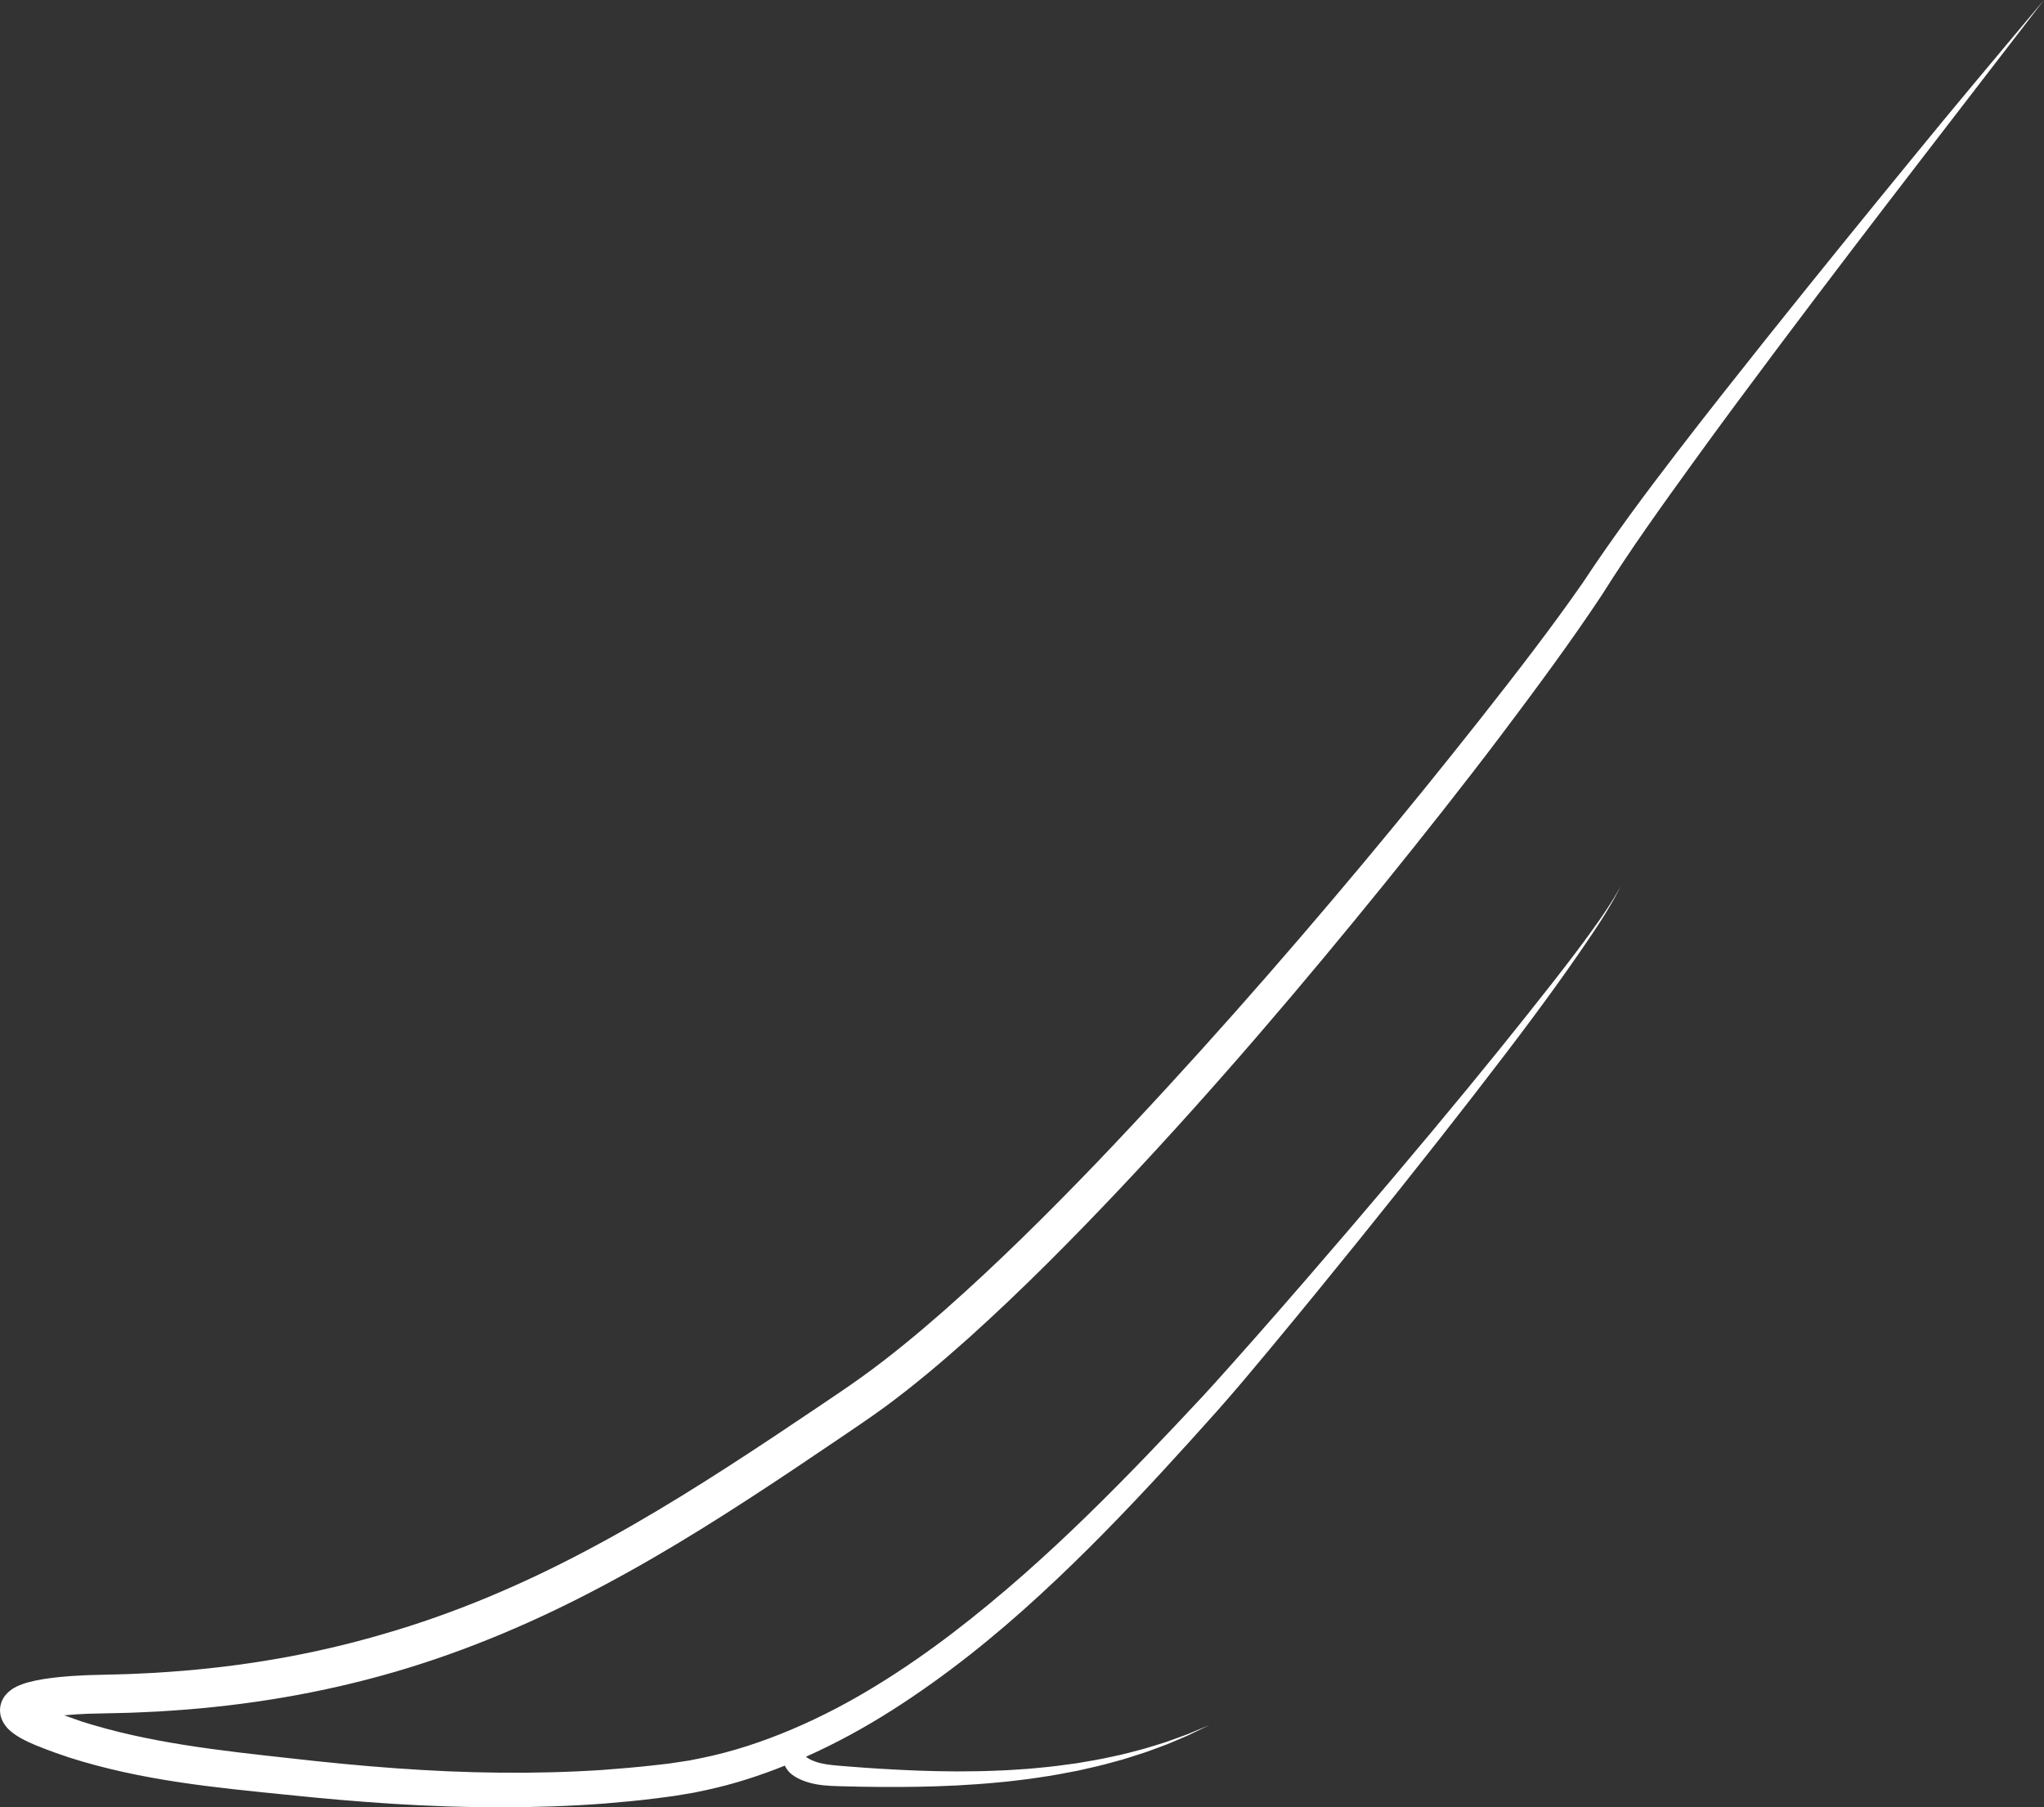 <svg version="1.1" id="图层_1" x="0px" y="0px" width="258.521px" height="228.573px" viewBox="0 0 258.521 228.573" enable-background="new 0 0 258.521 228.573" xml:space="preserve" xmlns="http://www.w3.org/2000/svg" xmlns:xlink="http://www.w3.org/1999/xlink" xmlns:xml="http://www.w3.org/XML/1998/namespace">
  <rect x="0" y="0" width="258.521" height="228.573" fill="#333333" stroke="none"/>
  <path fill="#FFFFFF" d="M254.18,5.169c-2.817,3.382-6.986,8.315-12.18,14.683c-5.205,6.359-11.511,14.094-18.653,23.045
	c-3.563,4.482-7.357,9.25-11.272,14.352c-3.906,5.088-7.989,10.548-11.882,16.442c-3.962,5.699-8.462,11.519-13.143,17.456
	c-4.693,5.944-9.626,12.03-14.789,18.208c-10.328,12.352-21.542,25.12-33.651,37.793c-6.077,6.31-12.393,12.593-19.11,18.524
	c-3.365,2.95-6.824,5.828-10.444,8.435c-1.784,1.283-3.705,2.571-5.613,3.854c-1.907,1.276-3.819,2.556-5.734,3.838
	c-7.674,5.087-15.478,10.056-23.638,14.354c-8.147,4.316-16.666,7.933-25.509,10.484c-8.825,2.602-17.949,4.158-27.123,4.801
	c-1.145,0.098-2.294,0.146-3.442,0.204c-1.147,0.068-2.296,0.103-3.445,0.126l-3.53,0.093c-1.208,0.049-2.413,0.126-3.638,0.252
	c-1.233,0.135-2.451,0.285-3.834,0.655c-0.351,0.098-0.714,0.212-1.129,0.387c-0.412,0.192-0.881,0.37-1.535,1.01
	c-0.31,0.317-0.731,0.896-0.851,1.695c-0.125,0.801,0.125,1.528,0.353,1.929c0.487,0.832,0.91,1.111,1.27,1.408
	c0.722,0.531,1.328,0.827,1.933,1.117c0.301,0.143,0.597,0.271,0.89,0.394l0.867,0.341c1.044,0.424,2.226,0.827,3.393,1.223
	c9.176,2.929,18.517,3.807,27.519,4.713c9.018,0.942,18.081,1.597,26.973,1.588c4.452,0.002,8.873-0.147,13.244-0.479
	c2.185-0.18,4.359-0.38,6.515-0.657l1.614-0.211l0.403-0.053l0.447-0.067l0.788-0.131l1.577-0.265l1.643-0.35
	c3.414-0.74,6.665-1.801,9.798-3.058c0.191,0.394,0.492,0.816,0.856,1.09c0.494,0.394,0.982,0.607,1.451,0.8
	c0.569,0.224,1.105,0.363,1.709,0.474c1.197,0.214,2.443,0.227,3.74,0.258c2.591,0.072,5.673,0.103,8.938,0.053
	c1.637-0.025,3.328-0.085,5.046-0.167c1.717-0.099,3.461-0.207,5.2-0.381c0.87-0.07,1.738-0.172,2.602-0.28
	c0.864-0.101,1.724-0.204,2.574-0.344c1.703-0.237,3.366-0.559,4.971-0.871c1.599-0.354,3.141-0.703,4.582-1.116
	c1.452-0.368,2.79-0.845,4.034-1.237c1.221-0.468,2.363-0.827,3.33-1.266c0.971-0.426,1.837-0.747,2.513-1.099
	c1.366-0.664,2.147-1.044,2.147-1.044s-0.799,0.337-2.198,0.926c-0.69,0.314-1.573,0.587-2.56,0.958
	c-0.982,0.384-2.14,0.681-3.372,1.078c-1.256,0.322-2.603,0.723-4.06,1.009c-1.447,0.332-2.99,0.593-4.584,0.857
	c-1.602,0.223-3.256,0.451-4.948,0.594c-0.843,0.092-1.697,0.148-2.554,0.201c-0.856,0.06-1.716,0.115-2.578,0.137
	c-1.721,0.08-3.446,0.092-5.142,0.099c-1.697-0.01-3.367-0.041-4.983-0.104c-3.24-0.127-6.227-0.318-8.832-0.531
	c-1.299-0.098-2.447-0.186-3.325-0.399c-0.431-0.1-0.848-0.245-1.124-0.372c-0.369-0.168-0.641-0.339-0.73-0.432
	c-0.014-0.016-0.01-0.014-0.017-0.023c3.815-1.706,7.43-3.687,10.84-5.855c6.938-4.414,13.132-9.44,18.765-14.624
	c5.639-5.185,10.758-10.502,15.549-15.694c2.396-2.599,4.703-5.158,6.958-7.684c2.255-2.542,4.361-5.072,6.42-7.543
	c4.109-4.943,7.956-9.667,11.553-14.123c7.187-8.916,13.353-16.768,18.336-23.308c4.996-6.53,8.735-11.807,11.177-15.474
	c2.462-3.661,3.445-5.806,3.445-5.806s-1.065,2.102-3.662,5.656c-2.558,3.578-6.557,8.643-11.707,15.037
	c-5.164,6.383-11.549,14.044-18.983,22.737c-3.719,4.344-7.698,8.949-11.938,13.757c-2.125,2.397-4.302,4.868-6.564,7.327
	c-2.287,2.452-4.653,4.965-7.086,7.491c-4.871,5.054-10.051,10.203-15.702,15.177c-5.658,4.955-11.753,9.798-18.514,13.933
	c-3.373,2.073-6.921,3.941-10.629,5.518c-3.699,1.572-7.592,2.872-11.562,3.666l-1.472,0.294l-1.573,0.239l-0.79,0.119l-0.198,0.03
	c0.032-0.005-0.103,0.011-0.147,0.016l-0.392,0.045l-1.568,0.18c-2.095,0.23-4.208,0.412-6.333,0.566
	c-4.254,0.282-8.564,0.387-12.915,0.344c-8.718-0.076-17.526-0.792-26.517-1.817c-8.98-0.988-18.031-1.964-26.508-4.687
	c-0.692-0.239-1.391-0.486-2.107-0.751c1.012-0.095,2.046-0.161,3.082-0.199l3.462-0.08c1.184-0.02,2.369-0.053,3.554-0.119
	c1.185-0.055,2.371-0.102,3.557-0.199c9.484-0.634,18.984-2.22,28.183-4.901c9.203-2.679,18.044-6.477,26.407-10.94
	c8.381-4.449,16.299-9.532,24.012-14.678c1.921-1.294,3.839-2.586,5.752-3.875c1.906-1.292,3.798-2.562,5.726-3.963
	c3.787-2.784,7.313-5.778,10.731-8.83c6.81-6.129,13.131-12.541,19.206-18.967c12.128-12.871,23.163-25.893,33.344-38.458
	c5.081-6.291,9.963-12.459,14.553-18.531c4.587-6.088,8.945-11.974,12.897-17.928c3.735-5.95,7.656-11.368,11.412-16.578
	c3.748-5.198,7.393-10.072,10.815-14.652c6.863-9.151,12.932-17.068,17.943-23.578C252.79,7.439,258.521,0,258.521,0
	S257.011,1.798,254.18,5.169z" class="color c1"/>
</svg>